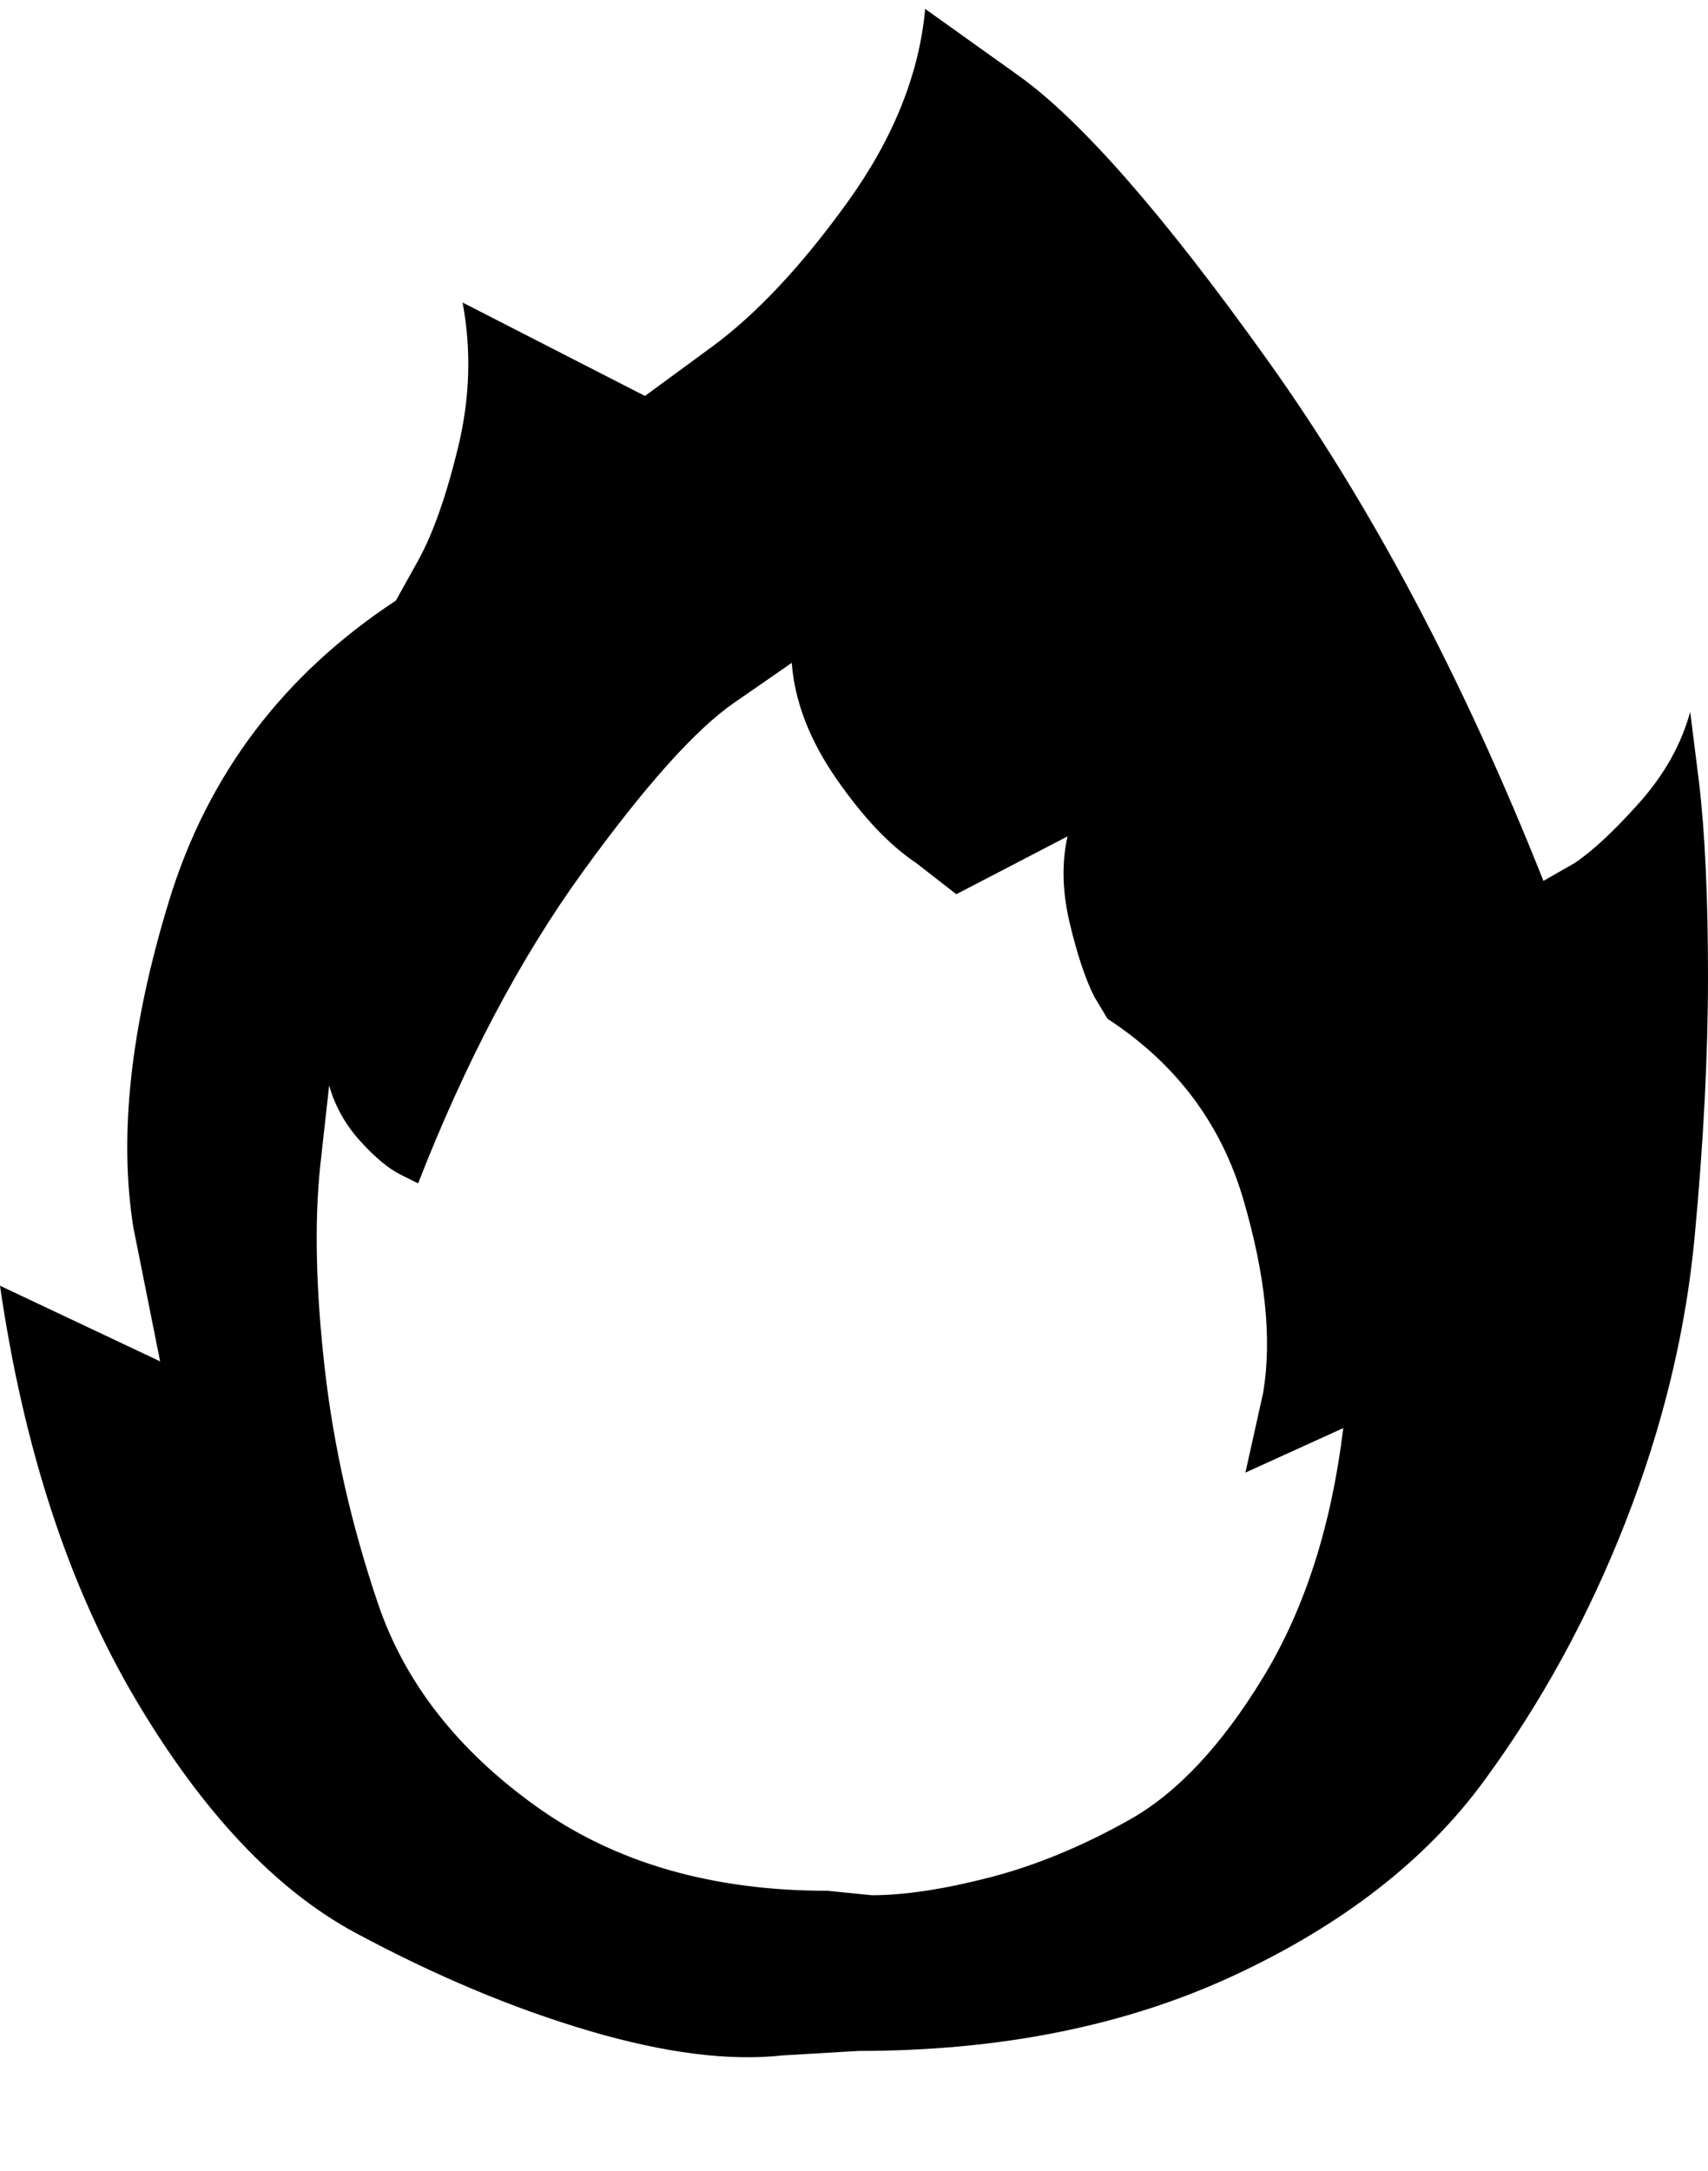 <svg xmlns="http://www.w3.org/2000/svg" xmlns:xlink="http://www.w3.org/1999/xlink" width="384" height="488" viewBox="0 0 384 488"><path fill="currentColor" d="M380 160q-3 11-11.5 20.5T354 194l-7 4q-27-68-62-117t-56-64L208 2q-2 22-17.5 43.5T160 78l-15 11l-41-21q3 16-1 32.5T94 126l-5 9q-38 25-51 67.5T30 276l6 30l-36-17q8 55 30.5 93T80 434.5t52.5 22T176 462l17-1q48 0 84.5-17t56-43.5t32-58.5t15.5-64t3-58.5t-2-43.5zM186 425q-39 0-65.5-19T85 360.5t-12-53t-1-45.5l2-18q2 7 7 12.5t9 7.5l4 2q16-41 37-70t34-38l13-9q1 13 10 26t18 19l9 7l25-13q-2 9 .5 19.5T246 224l3 5q23 15 30.5 40.5T284 313l-4 18l22-10q-4 33-18 56t-30 32t-31.5 13t-26.5 4z"/></svg>